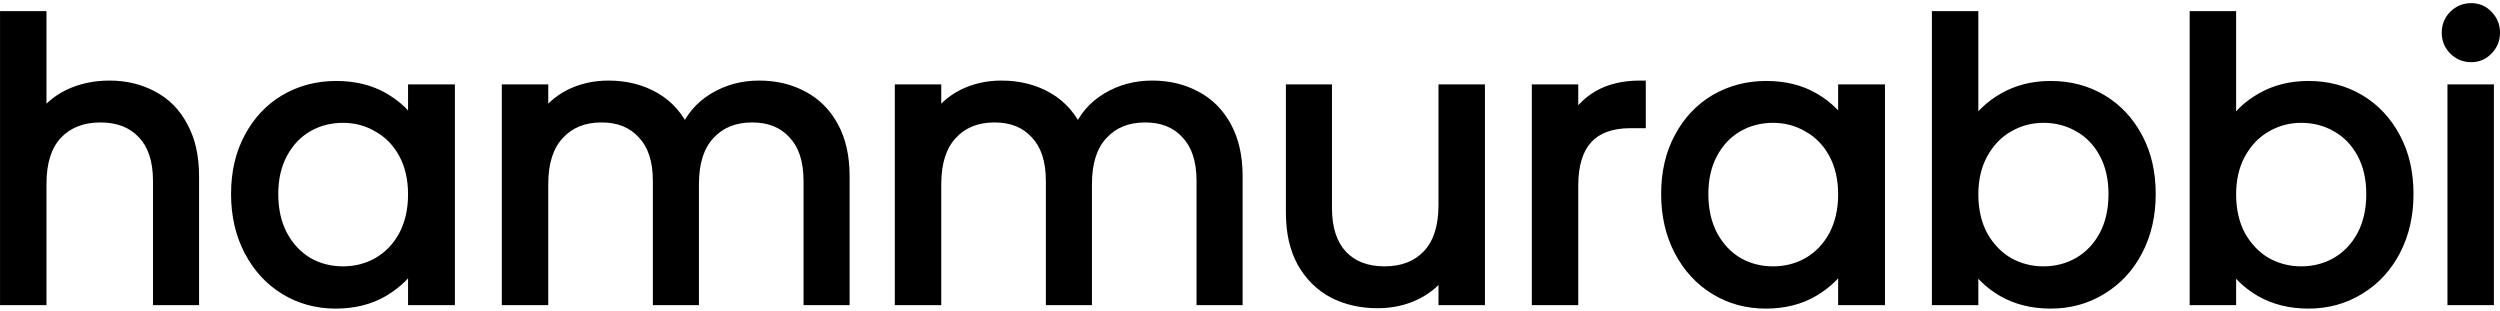 <svg width="426" height="53" viewBox="0 0 426 53" fill="none" xmlns="http://www.w3.org/2000/svg">
<path d="M18.685 14.73C21.372 14.73 23.798 15.315 25.965 16.485C28.132 17.612 29.822 19.323 31.035 21.62C32.292 23.917 32.92 26.712 32.92 30.005V51H27.07V30.85C27.07 27.297 26.182 24.588 24.405 22.725C22.628 20.818 20.202 19.865 17.125 19.865C14.005 19.865 11.513 20.84 9.65 22.79C7.83 24.74 6.92 27.578 6.92 31.305V51H1.005V2.9H6.92V20.45C8.09 18.63 9.693 17.222 11.73 16.225C13.81 15.228 16.128 14.73 18.685 14.73ZM40.372 33.06C40.372 29.42 41.109 26.235 42.582 23.505C44.056 20.732 46.071 18.587 48.627 17.07C51.227 15.553 54.109 14.795 57.272 14.795C60.392 14.795 63.1 15.467 65.397 16.81C67.694 18.153 69.406 19.843 70.532 21.88V15.38H76.512V51H70.532V44.37C69.362 46.45 67.607 48.183 65.267 49.57C62.971 50.913 60.284 51.585 57.207 51.585C54.044 51.585 51.184 50.805 48.627 49.245C46.071 47.685 44.056 45.497 42.582 42.68C41.109 39.863 40.372 36.657 40.372 33.06ZM70.532 33.125C70.532 30.438 69.99 28.098 68.907 26.105C67.824 24.112 66.35 22.595 64.487 21.555C62.667 20.472 60.652 19.93 58.442 19.93C56.232 19.93 54.217 20.45 52.397 21.49C50.577 22.53 49.126 24.047 48.042 26.04C46.959 28.033 46.417 30.373 46.417 33.06C46.417 35.79 46.959 38.173 48.042 40.21C49.126 42.203 50.577 43.742 52.397 44.825C54.217 45.865 56.232 46.385 58.442 46.385C60.652 46.385 62.667 45.865 64.487 44.825C66.35 43.742 67.824 42.203 68.907 40.21C69.99 38.173 70.532 35.812 70.532 33.125ZM129.343 14.73C132.116 14.73 134.586 15.315 136.753 16.485C138.92 17.612 140.631 19.323 141.888 21.62C143.145 23.917 143.773 26.712 143.773 30.005V51H137.923V30.85C137.923 27.297 137.035 24.588 135.258 22.725C133.525 20.818 131.163 19.865 128.173 19.865C125.096 19.865 122.648 20.862 120.828 22.855C119.008 24.805 118.098 27.643 118.098 31.37V51H112.248V30.85C112.248 27.297 111.36 24.588 109.583 22.725C107.85 20.818 105.488 19.865 102.498 19.865C99.421 19.865 96.973 20.862 95.153 22.855C93.333 24.805 92.423 27.643 92.423 31.37V51H86.508V15.38H92.423V20.515C93.593 18.652 95.153 17.222 97.103 16.225C99.096 15.228 101.285 14.73 103.668 14.73C106.658 14.73 109.301 15.402 111.598 16.745C113.895 18.088 115.606 20.06 116.733 22.66C117.73 20.147 119.376 18.197 121.673 16.81C123.97 15.423 126.526 14.73 129.343 14.73ZM196.311 14.73C199.084 14.73 201.554 15.315 203.721 16.485C205.887 17.612 207.599 19.323 208.856 21.62C210.112 23.917 210.741 26.712 210.741 30.005V51H204.891V30.85C204.891 27.297 204.002 24.588 202.226 22.725C200.492 20.818 198.131 19.865 195.141 19.865C192.064 19.865 189.616 20.862 187.796 22.855C185.976 24.805 185.066 27.643 185.066 31.37V51H179.216V30.85C179.216 27.297 178.327 24.588 176.551 22.725C174.817 20.818 172.456 19.865 169.466 19.865C166.389 19.865 163.941 20.862 162.121 22.855C160.301 24.805 159.391 27.643 159.391 31.37V51H153.476V15.38H159.391V20.515C160.561 18.652 162.121 17.222 164.071 16.225C166.064 15.228 168.252 14.73 170.636 14.73C173.626 14.73 176.269 15.402 178.566 16.745C180.862 18.088 182.574 20.06 183.701 22.66C184.697 20.147 186.344 18.197 188.641 16.81C190.937 15.423 193.494 14.73 196.311 14.73ZM252.033 15.38V51H246.118V45.735C244.992 47.555 243.41 48.985 241.373 50.025C239.38 51.022 237.17 51.52 234.743 51.52C231.97 51.52 229.478 50.957 227.268 49.83C225.058 48.66 223.303 46.927 222.003 44.63C220.747 42.333 220.118 39.538 220.118 36.245V15.38H225.968V35.465C225.968 38.975 226.857 41.683 228.633 43.59C230.41 45.453 232.837 46.385 235.913 46.385C239.077 46.385 241.568 45.41 243.388 43.46C245.208 41.51 246.118 38.672 246.118 34.945V15.38H252.033ZM267.936 21.165C268.976 19.128 270.449 17.547 272.356 16.42C274.306 15.293 276.667 14.73 279.441 14.73V20.84H277.881C271.251 20.84 267.936 24.437 267.936 31.63V51H262.021V15.38H267.936V21.165ZM284.059 33.06C284.059 29.42 284.795 26.235 286.269 23.505C287.742 20.732 289.757 18.587 292.314 17.07C294.914 15.553 297.795 14.795 300.959 14.795C304.079 14.795 306.787 15.467 309.084 16.81C311.38 18.153 313.092 19.843 314.219 21.88V15.38H320.199V51H314.219V44.37C313.049 46.45 311.294 48.183 308.954 49.57C306.657 50.913 303.97 51.585 300.894 51.585C297.73 51.585 294.87 50.805 292.314 49.245C289.757 47.685 287.742 45.497 286.269 42.68C284.795 39.863 284.059 36.657 284.059 33.06ZM314.219 33.125C314.219 30.438 313.677 28.098 312.594 26.105C311.51 24.112 310.037 22.595 308.174 21.555C306.354 20.472 304.339 19.93 302.129 19.93C299.919 19.93 297.904 20.45 296.084 21.49C294.264 22.53 292.812 24.047 291.729 26.04C290.645 28.033 290.104 30.373 290.104 33.06C290.104 35.79 290.645 38.173 291.729 40.21C292.812 42.203 294.264 43.742 296.084 44.825C297.904 45.865 299.919 46.385 302.129 46.385C304.339 46.385 306.354 45.865 308.174 44.825C310.037 43.742 311.51 42.203 312.594 40.21C313.677 38.173 314.219 35.812 314.219 33.125ZM336.109 22.01C337.323 19.887 339.099 18.153 341.439 16.81C343.779 15.467 346.444 14.795 349.434 14.795C352.641 14.795 355.523 15.553 358.079 17.07C360.636 18.587 362.651 20.732 364.124 23.505C365.598 26.235 366.334 29.42 366.334 33.06C366.334 36.657 365.598 39.863 364.124 42.68C362.651 45.497 360.614 47.685 358.014 49.245C355.458 50.805 352.598 51.585 349.434 51.585C346.358 51.585 343.649 50.913 341.309 49.57C339.013 48.227 337.279 46.515 336.109 44.435V51H330.194V2.9H336.109V22.01ZM360.289 33.06C360.289 30.373 359.748 28.033 358.664 26.04C357.581 24.047 356.108 22.53 354.244 21.49C352.424 20.45 350.409 19.93 348.199 19.93C346.033 19.93 344.018 20.472 342.154 21.555C340.334 22.595 338.861 24.133 337.734 26.17C336.651 28.163 336.109 30.482 336.109 33.125C336.109 35.812 336.651 38.173 337.734 40.21C338.861 42.203 340.334 43.742 342.154 44.825C344.018 45.865 346.033 46.385 348.199 46.385C350.409 46.385 352.424 45.865 354.244 44.825C356.108 43.742 357.581 42.203 358.664 40.21C359.748 38.173 360.289 35.79 360.289 33.06ZM380.035 22.01C381.249 19.887 383.025 18.153 385.365 16.81C387.705 15.467 390.37 14.795 393.36 14.795C396.567 14.795 399.449 15.553 402.005 17.07C404.562 18.587 406.577 20.732 408.05 23.505C409.524 26.235 410.26 29.42 410.26 33.06C410.26 36.657 409.524 39.863 408.05 42.68C406.577 45.497 404.54 47.685 401.94 49.245C399.384 50.805 396.524 51.585 393.36 51.585C390.284 51.585 387.575 50.913 385.235 49.57C382.939 48.227 381.205 46.515 380.035 44.435V51H374.12V2.9H380.035V22.01ZM404.215 33.06C404.215 30.373 403.674 28.033 402.59 26.04C401.507 24.047 400.034 22.53 398.17 21.49C396.35 20.45 394.335 19.93 392.125 19.93C389.959 19.93 387.944 20.472 386.08 21.555C384.26 22.595 382.787 24.133 381.66 26.17C380.577 28.163 380.035 30.482 380.035 33.125C380.035 35.812 380.577 38.173 381.66 40.21C382.787 42.203 384.26 43.742 386.08 44.825C387.944 45.865 389.959 46.385 392.125 46.385C394.335 46.385 396.35 45.865 398.17 44.825C400.034 43.742 401.507 42.203 402.59 40.21C403.674 38.173 404.215 35.79 404.215 33.06ZM421.101 9.595C419.974 9.595 419.021 9.205 418.241 8.425C417.461 7.645 417.071 6.692 417.071 5.565C417.071 4.438 417.461 3.485 418.241 2.705C419.021 1.925 419.974 1.535 421.101 1.535C422.184 1.535 423.094 1.925 423.831 2.705C424.611 3.485 425.001 4.438 425.001 5.565C425.001 6.692 424.611 7.645 423.831 8.425C423.094 9.205 422.184 9.595 421.101 9.595ZM423.961 15.38V51H418.046V15.38H423.961Z" fill="black"/>
<path d="M25.965 16.485L25.49 17.365L25.497 17.369L25.504 17.372L25.965 16.485ZM31.035 21.62L30.151 22.087L30.154 22.094L30.158 22.1L31.035 21.62ZM32.92 51V52H33.92V51H32.92ZM27.07 51H26.07V52H27.07V51ZM24.405 22.725L23.673 23.407L23.681 23.415L24.405 22.725ZM9.65 22.79L8.927 22.099L8.919 22.108L9.65 22.79ZM6.92 51V52H7.92V51H6.92ZM1.005 51H0.005V52H1.005V51ZM1.005 2.9V1.9H0.005V2.9H1.005ZM6.92 2.9H7.92V1.9H6.92V2.9ZM6.92 20.45H5.92V23.855L7.761 20.991L6.92 20.45ZM11.73 16.225L11.298 15.323L11.29 15.327L11.73 16.225ZM18.685 15.73C21.221 15.73 23.482 16.281 25.49 17.365L26.44 15.605C24.114 14.349 21.522 13.73 18.685 13.73V15.73ZM25.504 17.372C27.478 18.399 29.026 19.958 30.151 22.087L31.919 21.153C30.617 18.689 28.785 16.824 26.426 15.598L25.504 17.372ZM30.158 22.1C31.316 24.216 31.92 26.837 31.92 30.005H33.92C33.92 26.586 33.268 23.617 31.912 21.14L30.158 22.1ZM31.92 30.005V51H33.92V30.005H31.92ZM32.92 50H27.07V52H32.92V50ZM28.07 51V30.85H26.07V51H28.07ZM28.07 30.85C28.07 27.139 27.141 24.145 25.129 22.035L23.681 23.415C25.222 25.031 26.07 27.455 26.07 30.85H28.07ZM25.137 22.043C23.137 19.897 20.425 18.865 17.125 18.865V20.865C19.979 20.865 22.12 21.74 23.673 23.407L25.137 22.043ZM17.125 18.865C13.779 18.865 11.009 19.92 8.927 22.099L10.373 23.481C12.018 21.76 14.231 20.865 17.125 20.865V18.865ZM8.919 22.108C6.868 24.305 5.92 27.426 5.92 31.305H7.92C7.92 27.73 8.792 25.174 10.381 23.472L8.919 22.108ZM5.92 31.305V51H7.92V31.305H5.92ZM6.92 50H1.005V52H6.92V50ZM2.005 51V2.9H0.005V51H2.005ZM1.005 3.9H6.92V1.9H1.005V3.9ZM5.92 2.9V20.45H7.92V2.9H5.92ZM7.761 20.991C8.828 19.332 10.289 18.044 12.17 17.123L11.29 15.327C9.098 16.4 7.352 17.928 6.079 19.909L7.761 20.991ZM12.162 17.127C14.093 16.201 16.262 15.73 18.685 15.73V13.73C15.995 13.73 13.527 14.255 11.298 15.323L12.162 17.127ZM42.582 23.505L43.462 23.98L43.465 23.974L42.582 23.505ZM48.627 17.07L48.123 16.206L48.117 16.21L48.627 17.07ZM65.397 16.81L64.892 17.673L64.892 17.673L65.397 16.81ZM70.532 21.88L69.657 22.364L71.532 21.88H70.532ZM70.532 15.38V14.38H69.532V15.38H70.532ZM76.512 15.38H77.512V14.38H76.512V15.38ZM76.512 51V52H77.512V51H76.512ZM70.532 51H69.532V52H70.532V51ZM70.532 44.37H71.532V40.553L69.661 43.88L70.532 44.37ZM65.267 49.57L65.772 50.433L65.777 50.43L65.267 49.57ZM48.627 49.245L48.106 50.099L48.106 50.099L48.627 49.245ZM42.582 42.68L43.468 42.217L43.468 42.217L42.582 42.68ZM64.487 21.555L63.976 22.414L63.988 22.421L64 22.428L64.487 21.555ZM52.397 21.49L51.901 20.622L51.901 20.622L52.397 21.49ZM48.042 26.04L48.921 26.517L48.921 26.517L48.042 26.04ZM48.042 40.21L47.159 40.68L47.163 40.688L48.042 40.21ZM52.397 44.825L51.886 45.684L51.893 45.689L51.901 45.693L52.397 44.825ZM64.487 44.825L64.983 45.693L64.99 45.69L64.487 44.825ZM68.907 40.21L69.786 40.688L69.79 40.68L68.907 40.21ZM41.372 33.06C41.372 29.557 42.08 26.541 43.462 23.98L41.702 23.03C40.137 25.929 39.372 29.283 39.372 33.06H41.372ZM43.465 23.974C44.858 21.353 46.748 19.348 49.137 17.93L48.117 16.21C45.393 17.826 43.253 20.11 41.699 23.036L43.465 23.974ZM49.131 17.934C51.57 16.511 54.276 15.795 57.272 15.795V13.795C53.941 13.795 50.884 14.596 48.123 16.206L49.131 17.934ZM57.272 15.795C60.246 15.795 62.773 16.434 64.892 17.673L65.902 15.947C63.428 14.499 60.539 13.795 57.272 13.795V15.795ZM64.892 17.673C67.056 18.939 68.629 20.506 69.657 22.364L71.407 21.396C70.182 19.18 68.331 17.368 65.902 15.947L64.892 17.673ZM71.532 21.88V15.38H69.532V21.88H71.532ZM70.532 16.38H76.512V14.38H70.532V16.38ZM75.512 15.38V51H77.512V15.38H75.512ZM76.512 50H70.532V52H76.512V50ZM71.532 51V44.37H69.532V51H71.532ZM69.661 43.88C68.588 45.786 66.968 47.4 64.757 48.71L65.777 50.43C68.246 48.967 70.136 47.114 71.404 44.86L69.661 43.88ZM64.762 48.707C62.641 49.947 60.135 50.585 57.207 50.585V52.585C60.433 52.585 63.3 51.879 65.772 50.433L64.762 48.707ZM57.207 50.585C54.217 50.585 51.539 49.85 49.148 48.391L48.106 50.099C50.829 51.76 53.871 52.585 57.207 52.585V50.585ZM49.148 48.391C46.756 46.932 44.863 44.883 43.468 42.217L41.696 43.144C43.248 46.111 45.385 48.438 48.106 50.099L49.148 48.391ZM43.468 42.217C42.079 39.561 41.372 36.517 41.372 33.06H39.372C39.372 36.797 40.139 40.166 41.696 43.144L43.468 42.217ZM71.532 33.125C71.532 30.302 70.962 27.792 69.786 25.628L68.028 26.582C69.019 28.404 69.532 30.574 69.532 33.125H71.532ZM69.786 25.628C68.618 23.479 67.014 21.82 64.975 20.682L64 22.428C65.687 23.37 67.03 24.744 68.028 26.582L69.786 25.628ZM64.999 20.696C63.017 19.516 60.824 18.93 58.442 18.93V20.93C60.48 20.93 62.317 21.427 63.976 22.414L64.999 20.696ZM58.442 18.93C56.068 18.93 53.88 19.491 51.901 20.622L52.893 22.358C54.554 21.409 56.396 20.93 58.442 20.93V18.93ZM51.901 20.622C49.906 21.762 48.328 23.42 47.163 25.562L48.921 26.517C49.923 24.674 51.248 23.299 52.893 22.358L51.901 20.622ZM47.163 25.562C45.987 27.727 45.417 30.237 45.417 33.06H47.417C47.417 30.509 47.931 28.34 48.921 26.517L47.163 25.562ZM45.417 33.06C45.417 35.924 45.986 38.474 47.159 40.68L48.925 39.74C47.931 37.873 47.417 35.656 47.417 33.06H45.417ZM47.163 40.688C48.326 42.827 49.9 44.502 51.886 45.684L52.909 43.966C51.254 42.981 49.925 41.58 48.921 39.733L47.163 40.688ZM51.901 45.693C53.88 46.824 56.068 47.385 58.442 47.385V45.385C56.396 45.385 54.554 44.906 52.893 43.957L51.901 45.693ZM58.442 47.385C60.816 47.385 63.004 46.824 64.983 45.693L63.991 43.957C62.33 44.906 60.488 45.385 58.442 45.385V47.385ZM64.99 45.69C67.02 44.509 68.62 42.833 69.786 40.688L68.028 39.733C67.028 41.574 65.681 42.974 63.984 43.961L64.99 45.69ZM69.79 40.68C70.962 38.476 71.532 35.948 71.532 33.125H69.532C69.532 35.675 69.019 37.87 68.024 39.74L69.79 40.68ZM136.753 16.485L136.278 17.365L136.285 17.369L136.292 17.372L136.753 16.485ZM141.888 21.62L141.011 22.1L141.011 22.1L141.888 21.62ZM143.773 51V52H144.773V51H143.773ZM137.923 51H136.923V52H137.923V51ZM135.258 22.725L134.518 23.398L134.526 23.407L134.534 23.415L135.258 22.725ZM120.828 22.855L121.559 23.537L121.566 23.529L120.828 22.855ZM118.098 51V52H119.098V51H118.098ZM112.248 51H111.248V52H112.248V51ZM109.583 22.725L108.843 23.398L108.851 23.407L108.859 23.415L109.583 22.725ZM95.153 22.855L95.884 23.537L95.891 23.529L95.153 22.855ZM92.423 51V52H93.423V51H92.423ZM86.508 51H85.508V52H86.508V51ZM86.508 15.38V14.38H85.508V15.38H86.508ZM92.423 15.38H93.423V14.38H92.423V15.38ZM92.423 20.515H91.423V23.988L93.27 21.047L92.423 20.515ZM97.103 16.225L96.656 15.331L96.648 15.335L97.103 16.225ZM111.598 16.745L111.093 17.608L111.093 17.608L111.598 16.745ZM116.733 22.66L115.815 23.058L116.774 25.27L117.663 23.029L116.733 22.66ZM121.673 16.81L122.19 17.666L122.19 17.666L121.673 16.81ZM129.343 15.73C131.972 15.73 134.275 16.283 136.278 17.365L137.228 15.605C134.898 14.347 132.261 13.73 129.343 13.73V15.73ZM136.292 17.372C138.269 18.401 139.842 19.964 141.011 22.1L142.765 21.14C141.421 18.683 139.57 16.823 137.214 15.598L136.292 17.372ZM141.011 22.1C142.169 24.216 142.773 26.837 142.773 30.005H144.773C144.773 26.586 144.121 23.617 142.765 21.14L141.011 22.1ZM142.773 30.005V51H144.773V30.005H142.773ZM143.773 50H137.923V52H143.773V50ZM138.923 51V30.85H136.923V51H138.923ZM138.923 30.85C138.923 27.139 137.994 24.145 135.982 22.035L134.534 23.415C136.075 25.031 136.923 27.455 136.923 30.85H138.923ZM135.998 22.052C134.044 19.903 131.395 18.865 128.173 18.865V20.865C130.931 20.865 133.005 21.734 134.518 23.398L135.998 22.052ZM128.173 18.865C124.859 18.865 122.126 19.95 120.089 22.181L121.566 23.529C123.17 21.773 125.334 20.865 128.173 20.865V18.865ZM120.097 22.173C118.046 24.37 117.098 27.491 117.098 31.37H119.098C119.098 27.796 119.97 25.239 121.559 23.537L120.097 22.173ZM117.098 31.37V51H119.098V31.37H117.098ZM118.098 50H112.248V52H118.098V50ZM113.248 51V30.85H111.248V51H113.248ZM113.248 30.85C113.248 27.139 112.319 24.145 110.307 22.035L108.859 23.415C110.4 25.031 111.248 27.455 111.248 30.85H113.248ZM110.323 22.052C108.369 19.903 105.72 18.865 102.498 18.865V20.865C105.256 20.865 107.33 21.734 108.843 23.398L110.323 22.052ZM102.498 18.865C99.184 18.865 96.451 19.95 94.414 22.181L95.891 23.529C97.495 21.773 99.659 20.865 102.498 20.865V18.865ZM94.422 22.173C92.371 24.37 91.423 27.491 91.423 31.37H93.423C93.423 27.796 94.295 25.239 95.884 23.537L94.422 22.173ZM91.423 31.37V51H93.423V31.37H91.423ZM92.423 50H86.508V52H92.423V50ZM87.508 51V15.38H85.508V51H87.508ZM86.508 16.38H92.423V14.38H86.508V16.38ZM91.423 15.38V20.515H93.423V15.38H91.423ZM93.27 21.047C94.344 19.335 95.769 18.03 97.558 17.115L96.648 15.335C94.537 16.414 92.841 17.968 91.576 19.983L93.27 21.047ZM97.55 17.119C99.395 16.197 101.429 15.73 103.668 15.73V13.73C101.14 13.73 98.797 14.26 96.656 15.331L97.55 17.119ZM103.668 15.73C106.503 15.73 108.968 16.365 111.093 17.608L112.103 15.882C109.635 14.438 106.813 13.73 103.668 13.73V15.73ZM111.093 17.608C113.194 18.837 114.767 20.639 115.815 23.058L117.65 22.262C116.445 19.481 114.595 17.34 112.103 15.882L111.093 17.608ZM117.663 23.029C118.579 20.717 120.082 18.939 122.19 17.666L121.156 15.954C118.671 17.454 116.88 19.576 115.803 22.291L117.663 23.029ZM122.19 17.666C124.323 16.378 126.699 15.73 129.343 15.73V13.73C126.354 13.73 123.617 14.468 121.156 15.954L122.19 17.666ZM203.721 16.485L203.246 17.365L203.252 17.369L203.259 17.372L203.721 16.485ZM208.856 21.62L207.978 22.1L207.978 22.1L208.856 21.62ZM210.741 51V52H211.741V51H210.741ZM204.891 51H203.891V52H204.891V51ZM202.226 22.725L201.486 23.398L201.494 23.407L201.502 23.415L202.226 22.725ZM187.796 22.855L188.527 23.537L188.534 23.529L187.796 22.855ZM185.066 51V52H186.066V51H185.066ZM179.216 51H178.216V52H179.216V51ZM176.551 22.725L175.811 23.398L175.819 23.407L175.827 23.415L176.551 22.725ZM162.121 22.855L162.852 23.537L162.859 23.529L162.121 22.855ZM159.391 51V52H160.391V51H159.391ZM153.476 51H152.476V52H153.476V51ZM153.476 15.38V14.38H152.476V15.38H153.476ZM159.391 15.38H160.391V14.38H159.391V15.38ZM159.391 20.515H158.391V23.988L160.238 21.047L159.391 20.515ZM164.071 16.225L163.623 15.331L163.616 15.335L164.071 16.225ZM178.566 16.745L178.061 17.608L178.061 17.608L178.566 16.745ZM183.701 22.66L182.783 23.058L183.742 25.27L184.63 23.029L183.701 22.66ZM188.641 16.81L189.158 17.666L189.158 17.666L188.641 16.81ZM196.311 15.73C198.939 15.73 201.242 16.283 203.246 17.365L204.196 15.605C201.866 14.347 199.229 13.73 196.311 13.73V15.73ZM203.259 17.372C205.237 18.401 206.81 19.964 207.978 22.1L209.733 21.14C208.388 18.683 206.538 16.823 204.182 15.598L203.259 17.372ZM207.978 22.1C209.136 24.216 209.741 26.837 209.741 30.005H211.741C211.741 26.586 211.088 23.617 209.733 21.14L207.978 22.1ZM209.741 30.005V51H211.741V30.005H209.741ZM210.741 50H204.891V52H210.741V50ZM205.891 51V30.85H203.891V51H205.891ZM205.891 30.85C205.891 27.139 204.962 24.145 202.949 22.035L201.502 23.415C203.043 25.031 203.891 27.455 203.891 30.85H205.891ZM202.966 22.052C201.012 19.903 198.363 18.865 195.141 18.865V20.865C197.899 20.865 199.973 21.734 201.486 23.398L202.966 22.052ZM195.141 18.865C191.826 18.865 189.094 19.95 187.057 22.181L188.534 23.529C190.137 21.773 192.302 20.865 195.141 20.865V18.865ZM187.065 22.173C185.013 24.37 184.066 27.491 184.066 31.37H186.066C186.066 27.796 186.938 25.239 188.527 23.537L187.065 22.173ZM184.066 31.37V51H186.066V31.37H184.066ZM185.066 50H179.216V52H185.066V50ZM180.216 51V30.85H178.216V51H180.216ZM180.216 30.85C180.216 27.139 179.287 24.145 177.274 22.035L175.827 23.415C177.368 25.031 178.216 27.455 178.216 30.85H180.216ZM177.291 22.052C175.337 19.903 172.688 18.865 169.466 18.865V20.865C172.224 20.865 174.298 21.734 175.811 23.398L177.291 22.052ZM169.466 18.865C166.151 18.865 163.419 19.95 161.382 22.181L162.859 23.529C164.462 21.773 166.627 20.865 169.466 20.865V18.865ZM161.39 22.173C159.338 24.37 158.391 27.491 158.391 31.37H160.391C160.391 27.796 161.263 25.239 162.852 23.537L161.39 22.173ZM158.391 31.37V51H160.391V31.37H158.391ZM159.391 50H153.476V52H159.391V50ZM154.476 51V15.38H152.476V51H154.476ZM153.476 16.38H159.391V14.38H153.476V16.38ZM158.391 15.38V20.515H160.391V15.38H158.391ZM160.238 21.047C161.312 19.335 162.737 18.03 164.526 17.115L163.616 15.335C161.504 16.414 159.809 17.968 158.544 19.983L160.238 21.047ZM164.518 17.119C166.363 16.197 168.397 15.73 170.636 15.73V13.73C168.108 13.73 165.765 14.26 163.623 15.331L164.518 17.119ZM170.636 15.73C173.471 15.73 175.936 16.365 178.061 17.608L179.071 15.882C176.602 14.438 173.781 13.73 170.636 13.73V15.73ZM178.061 17.608C180.162 18.837 181.735 20.639 182.783 23.058L184.618 22.262C183.413 19.481 181.563 17.34 179.071 15.882L178.061 17.608ZM184.63 23.029C185.547 20.717 187.05 18.939 189.158 17.666L188.124 15.954C185.638 17.454 183.848 19.576 182.771 22.291L184.63 23.029ZM189.158 17.666C191.29 16.378 193.667 15.73 196.311 15.73V13.73C193.321 13.73 190.584 14.468 188.124 15.954L189.158 17.666ZM252.033 15.38H253.033V14.38H252.033V15.38ZM252.033 51V52H253.033V51H252.033ZM246.118 51H245.118V52H246.118V51ZM246.118 45.735H247.118V42.22L245.268 45.209L246.118 45.735ZM241.373 50.025L241.821 50.919L241.828 50.916L241.373 50.025ZM227.268 49.83L226.801 50.714L226.807 50.717L226.814 50.721L227.268 49.83ZM222.003 44.63L221.126 45.11L221.13 45.116L221.133 45.123L222.003 44.63ZM220.118 15.38V14.38H219.118V15.38H220.118ZM225.968 15.38H226.968V14.38H225.968V15.38ZM228.633 43.59L227.902 44.272L227.91 44.28L228.633 43.59ZM243.388 43.46L242.657 42.778L242.657 42.778L243.388 43.46ZM246.118 15.38V14.38H245.118V15.38H246.118ZM251.033 15.38V51H253.033V15.38H251.033ZM252.033 50H246.118V52H252.033V50ZM247.118 51V45.735H245.118V51H247.118ZM245.268 45.209C244.244 46.863 242.804 48.172 240.919 49.134L241.828 50.916C244.016 49.798 245.739 48.247 246.969 46.261L245.268 45.209ZM240.926 49.131C239.084 50.052 237.029 50.52 234.743 50.52V52.52C237.311 52.52 239.676 51.992 241.821 50.919L240.926 49.131ZM234.743 50.52C232.109 50.52 229.776 49.986 227.723 48.939L226.814 50.721C229.181 51.927 231.831 52.52 234.743 52.52V50.52ZM227.736 48.946C225.705 47.871 224.085 46.278 222.874 44.137L221.133 45.123C222.522 47.576 224.412 49.449 226.801 50.714L227.736 48.946ZM222.881 44.15C221.723 42.034 221.118 39.413 221.118 36.245H219.118C219.118 39.664 219.771 42.633 221.126 45.11L222.881 44.15ZM221.118 36.245V15.38H219.118V36.245H221.118ZM220.118 16.38H225.968V14.38H220.118V16.38ZM224.968 15.38V35.465H226.968V15.38H224.968ZM224.968 35.465C224.968 39.139 225.9 42.124 227.902 44.272L229.365 42.908C227.813 41.243 226.968 38.811 226.968 35.465H224.968ZM227.91 44.28C229.911 46.38 232.621 47.385 235.913 47.385V45.385C233.053 45.385 230.909 44.527 229.357 42.9L227.91 44.28ZM235.913 47.385C239.298 47.385 242.075 46.333 244.12 44.142L242.657 42.778C241.062 44.487 238.856 45.385 235.913 45.385V47.385ZM244.12 44.142C246.171 41.944 247.118 38.824 247.118 34.945H245.118C245.118 38.52 244.246 41.075 242.657 42.778L244.12 44.142ZM247.118 34.945V15.38H245.118V34.945H247.118ZM246.118 16.38H252.033V14.38H246.118V16.38ZM267.936 21.165H266.936L268.826 21.62L267.936 21.165ZM272.356 16.42L271.855 15.554L271.847 15.559L272.356 16.42ZM279.441 14.73H280.441V13.73H279.441V14.73ZM279.441 20.84V21.84H280.441V20.84H279.441ZM267.936 51V52H268.936V51H267.936ZM262.021 51H261.021V52H262.021V51ZM262.021 15.38V14.38H261.021V15.38H262.021ZM267.936 15.38H268.936V14.38H267.936V15.38ZM268.826 21.62C269.783 19.746 271.126 18.308 272.864 17.281L271.847 15.559C269.771 16.785 268.168 18.511 267.045 20.71L268.826 21.62ZM272.856 17.286C274.622 16.265 276.803 15.73 279.441 15.73V13.73C276.532 13.73 273.989 14.321 271.855 15.554L272.856 17.286ZM278.441 14.73V20.84H280.441V14.73H278.441ZM279.441 19.84H277.881V21.84H279.441V19.84ZM277.881 19.84C274.39 19.84 271.594 20.791 269.687 22.86C267.794 24.913 266.936 27.898 266.936 31.63H268.936C268.936 28.168 269.735 25.758 271.157 24.215C272.565 22.688 274.742 21.84 277.881 21.84V19.84ZM266.936 31.63V51H268.936V31.63H266.936ZM267.936 50H262.021V52H267.936V50ZM263.021 51V15.38H261.021V51H263.021ZM262.021 16.38H267.936V14.38H262.021V16.38ZM266.936 15.38V21.165H268.936V15.38H266.936ZM286.269 23.505L287.149 23.98L287.152 23.974L286.269 23.505ZM292.314 17.07L291.81 16.206L291.803 16.21L292.314 17.07ZM309.084 16.81L308.579 17.673L308.579 17.673L309.084 16.81ZM314.219 21.88L313.344 22.364L315.219 21.88H314.219ZM314.219 15.38V14.38H313.219V15.38H314.219ZM320.199 15.38H321.199V14.38H320.199V15.38ZM320.199 51V52H321.199V51H320.199ZM314.219 51H313.219V52H314.219V51ZM314.219 44.37H315.219V40.553L313.347 43.88L314.219 44.37ZM308.954 49.57L309.459 50.433L309.463 50.43L308.954 49.57ZM292.314 49.245L291.793 50.099L291.793 50.099L292.314 49.245ZM286.269 42.68L287.155 42.217L287.155 42.217L286.269 42.68ZM308.174 21.555L307.662 22.414L307.674 22.421L307.686 22.428L308.174 21.555ZM296.084 21.49L295.588 20.622L295.588 20.622L296.084 21.49ZM291.729 26.04L292.607 26.517L292.607 26.517L291.729 26.04ZM291.729 40.21L290.846 40.68L290.85 40.688L291.729 40.21ZM296.084 44.825L295.572 45.684L295.58 45.689L295.588 45.693L296.084 44.825ZM308.174 44.825L308.67 45.693L308.676 45.69L308.174 44.825ZM312.594 40.21L313.472 40.688L313.477 40.68L312.594 40.21ZM285.059 33.06C285.059 29.557 285.767 26.541 287.149 23.98L285.389 23.03C283.824 25.929 283.059 29.283 283.059 33.06H285.059ZM287.152 23.974C288.544 21.353 290.434 19.348 292.824 17.93L291.803 16.21C289.08 17.826 286.94 20.11 285.386 23.036L287.152 23.974ZM292.818 17.934C295.257 16.511 297.963 15.795 300.959 15.795V13.795C297.628 13.795 294.571 14.596 291.81 16.206L292.818 17.934ZM300.959 15.795C303.932 15.795 306.46 16.434 308.579 17.673L309.589 15.947C307.114 14.499 304.225 13.795 300.959 13.795V15.795ZM308.579 17.673C310.743 18.939 312.316 20.506 313.344 22.364L315.094 21.396C313.868 19.18 312.018 17.368 309.589 15.947L308.579 17.673ZM315.219 21.88V15.38H313.219V21.88H315.219ZM314.219 16.38H320.199V14.38H314.219V16.38ZM319.199 15.38V51H321.199V15.38H319.199ZM320.199 50H314.219V52H320.199V50ZM315.219 51V44.37H313.219V51H315.219ZM313.347 43.88C312.275 45.786 310.654 47.4 308.444 48.71L309.463 50.43C311.933 48.967 313.823 47.114 315.09 44.86L313.347 43.88ZM308.449 48.707C306.328 49.947 303.821 50.585 300.894 50.585V52.585C304.12 52.585 306.986 51.879 309.459 50.433L308.449 48.707ZM300.894 50.585C297.903 50.585 295.225 49.85 292.835 48.391L291.793 50.099C294.515 51.76 297.557 52.585 300.894 52.585V50.585ZM292.835 48.391C290.442 46.932 288.549 44.883 287.155 42.217L285.383 43.144C286.935 46.111 289.072 48.438 291.793 50.099L292.835 48.391ZM287.155 42.217C285.766 39.561 285.059 36.517 285.059 33.06H283.059C283.059 36.797 283.825 40.166 285.383 43.144L287.155 42.217ZM315.219 33.125C315.219 30.302 314.649 27.792 313.472 25.628L311.715 26.582C312.705 28.404 313.219 30.574 313.219 33.125H315.219ZM313.472 25.628C312.305 23.479 310.7 21.82 308.661 20.682L307.686 22.428C309.374 23.37 310.716 24.744 311.715 26.582L313.472 25.628ZM308.685 20.696C306.704 19.516 304.511 18.93 302.129 18.93V20.93C304.167 20.93 306.004 21.427 307.662 22.414L308.685 20.696ZM302.129 18.93C299.754 18.93 297.567 19.491 295.588 20.622L296.58 22.358C298.24 21.409 300.083 20.93 302.129 20.93V18.93ZM295.588 20.622C293.593 21.762 292.015 23.42 290.85 25.562L292.607 26.517C293.609 24.674 294.934 23.299 296.58 22.358L295.588 20.622ZM290.85 25.562C289.674 27.727 289.104 30.237 289.104 33.06H291.104C291.104 30.509 291.617 28.34 292.607 26.517L290.85 25.562ZM289.104 33.06C289.104 35.924 289.673 38.474 290.846 40.68L292.612 39.74C291.618 37.873 291.104 35.656 291.104 33.06H289.104ZM290.85 40.688C292.013 42.827 293.587 44.502 295.572 45.684L296.595 43.966C294.941 42.981 293.611 41.58 292.607 39.733L290.85 40.688ZM295.588 45.693C297.567 46.824 299.754 47.385 302.129 47.385V45.385C300.083 45.385 298.24 44.906 296.58 43.957L295.588 45.693ZM302.129 47.385C304.503 47.385 306.69 46.824 308.67 45.693L307.678 43.957C306.017 44.906 304.174 45.385 302.129 45.385V47.385ZM308.676 45.69C310.707 44.509 312.306 42.833 313.472 40.688L311.715 39.733C310.714 41.574 309.367 42.974 307.671 43.961L308.676 45.69ZM313.477 40.68C314.649 38.476 315.219 35.948 315.219 33.125H313.219C313.219 35.675 312.705 37.87 311.711 39.74L313.477 40.68ZM336.109 22.01H335.109V25.776L336.978 22.506L336.109 22.01ZM341.439 16.81L341.937 17.677L341.937 17.677L341.439 16.81ZM358.079 17.07L358.59 16.21L358.59 16.21L358.079 17.07ZM364.124 23.505L363.241 23.974L363.244 23.98L364.124 23.505ZM364.124 42.68L365.011 43.144L365.011 43.144L364.124 42.68ZM358.014 49.245L357.5 48.388L357.494 48.391L358.014 49.245ZM341.309 49.57L340.805 50.433L340.812 50.437L341.309 49.57ZM336.109 44.435L336.981 43.945L335.109 40.617V44.435H336.109ZM336.109 51V52H337.109V51H336.109ZM330.194 51H329.194V52H330.194V51ZM330.194 2.9V1.9H329.194V2.9H330.194ZM336.109 2.9H337.109V1.9H336.109V2.9ZM358.664 26.04L359.543 25.562L359.543 25.562L358.664 26.04ZM354.244 21.49L353.748 22.358L353.757 22.363L354.244 21.49ZM342.154 21.555L342.651 22.423L342.657 22.419L342.154 21.555ZM337.734 26.17L336.859 25.686L336.856 25.692L337.734 26.17ZM337.734 40.21L336.852 40.68L336.858 40.691L336.864 40.702L337.734 40.21ZM342.154 44.825L341.643 45.684L341.655 45.691L341.667 45.698L342.154 44.825ZM354.244 44.825L354.741 45.693L354.747 45.69L354.244 44.825ZM358.664 40.21L359.543 40.688L359.547 40.68L358.664 40.21ZM336.978 22.506C338.094 20.553 339.735 18.941 341.937 17.677L340.942 15.943C338.464 17.365 336.552 19.221 335.241 21.514L336.978 22.506ZM341.937 17.677C344.11 16.43 346.6 15.795 349.434 15.795V13.795C346.289 13.795 343.449 14.503 340.942 15.943L341.937 17.677ZM349.434 15.795C352.476 15.795 355.179 16.512 357.569 17.93L358.59 16.21C355.866 14.595 352.806 13.795 349.434 13.795V15.795ZM357.569 17.93C359.959 19.348 361.849 21.353 363.241 23.974L365.008 23.036C363.453 20.11 361.313 17.826 358.59 16.21L357.569 17.93ZM363.244 23.98C364.626 26.541 365.334 29.557 365.334 33.06H367.334C367.334 29.283 366.569 25.929 365.004 23.03L363.244 23.98ZM365.334 33.06C365.334 36.517 364.628 39.561 363.238 42.217L365.011 43.144C366.568 40.166 367.334 36.797 367.334 33.06H365.334ZM363.238 42.217C361.846 44.878 359.934 46.927 357.5 48.388L358.529 50.102C361.294 48.443 363.456 46.115 365.011 43.144L363.238 42.217ZM357.494 48.391C355.103 49.85 352.425 50.585 349.434 50.585V52.585C352.771 52.585 355.813 51.76 358.535 50.099L357.494 48.391ZM349.434 50.585C346.508 50.585 343.976 49.947 341.807 48.703L340.812 50.437C343.323 51.879 346.208 52.585 349.434 52.585V50.585ZM341.814 48.707C339.653 47.443 338.054 45.853 336.981 43.945L335.238 44.925C336.505 47.177 338.373 49.011 340.805 50.433L341.814 48.707ZM335.109 44.435V51H337.109V44.435H335.109ZM336.109 50H330.194V52H336.109V50ZM331.194 51V2.9H329.194V51H331.194ZM330.194 3.9H336.109V1.9H330.194V3.9ZM335.109 2.9V22.01H337.109V2.9H335.109ZM361.289 33.06C361.289 30.237 360.72 27.727 359.543 25.562L357.786 26.517C358.776 28.34 359.289 30.509 359.289 33.06H361.289ZM359.543 25.562C358.375 23.414 356.771 21.755 354.732 20.617L353.757 22.363C355.445 23.305 356.787 24.68 357.786 26.517L359.543 25.562ZM354.741 20.622C352.761 19.491 350.574 18.93 348.199 18.93V20.93C350.245 20.93 352.088 21.409 353.748 22.358L354.741 20.622ZM348.199 18.93C345.857 18.93 343.669 19.518 341.652 20.691L342.657 22.419C344.367 21.425 346.208 20.93 348.199 20.93V18.93ZM341.658 20.687C339.662 21.828 338.065 23.507 336.859 25.686L338.609 26.654C339.658 24.759 341.007 23.363 342.651 22.423L341.658 20.687ZM336.856 25.692C335.681 27.855 335.109 30.343 335.109 33.125H337.109C337.109 30.621 337.622 28.472 338.613 26.648L336.856 25.692ZM335.109 33.125C335.109 35.948 335.68 38.476 336.852 40.68L338.617 39.74C337.623 37.87 337.109 35.675 337.109 33.125H335.109ZM336.864 40.702C338.069 42.834 339.661 44.505 341.643 45.684L342.666 43.966C341.008 42.979 339.653 41.572 338.605 39.718L336.864 40.702ZM341.667 45.698C343.682 46.823 345.865 47.385 348.199 47.385V45.385C346.201 45.385 344.354 44.907 342.642 43.952L341.667 45.698ZM348.199 47.385C350.574 47.385 352.761 46.824 354.741 45.693L353.748 43.957C352.088 44.906 350.245 45.385 348.199 45.385V47.385ZM354.747 45.69C356.777 44.509 358.377 42.833 359.543 40.688L357.786 39.733C356.785 41.574 355.438 42.974 353.742 43.961L354.747 45.69ZM359.547 40.68C360.721 38.474 361.289 35.924 361.289 33.06H359.289C359.289 35.656 358.775 37.873 357.782 39.74L359.547 40.68ZM380.035 22.01H379.035V25.776L380.903 22.506L380.035 22.01ZM385.365 16.81L385.863 17.677L385.863 17.677L385.365 16.81ZM402.005 17.07L402.515 16.21L402.515 16.21L402.005 17.07ZM408.05 23.505L407.167 23.974L407.17 23.98L408.05 23.505ZM408.05 42.68L408.936 43.144L408.936 43.144L408.05 42.68ZM401.94 49.245L401.426 48.388L401.419 48.391L401.94 49.245ZM385.235 49.57L384.73 50.433L384.737 50.437L385.235 49.57ZM380.035 44.435L380.907 43.945L379.035 40.617V44.435H380.035ZM380.035 51V52H381.035V51H380.035ZM374.12 51H373.12V52H374.12V51ZM374.12 2.9V1.9H373.12V2.9H374.12ZM380.035 2.9H381.035V1.9H380.035V2.9ZM402.59 26.04L403.469 25.562L403.469 25.562L402.59 26.04ZM398.17 21.49L397.674 22.358L397.683 22.363L398.17 21.49ZM386.08 21.555L386.576 22.423L386.583 22.419L386.08 21.555ZM381.66 26.17L380.785 25.686L380.782 25.692L381.66 26.17ZM381.66 40.21L380.777 40.68L380.783 40.691L380.79 40.702L381.66 40.21ZM386.08 44.825L385.569 45.684L385.581 45.691L385.593 45.698L386.08 44.825ZM398.17 44.825L398.666 45.693L398.673 45.69L398.17 44.825ZM402.59 40.21L403.469 40.688L403.473 40.68L402.59 40.21ZM380.903 22.506C382.02 20.553 383.661 18.941 385.863 17.677L384.867 15.943C382.389 17.365 380.477 19.221 379.167 21.514L380.903 22.506ZM385.863 17.677C388.036 16.43 390.526 15.795 393.36 15.795V13.795C390.215 13.795 387.375 14.503 384.867 15.943L385.863 17.677ZM393.36 15.795C396.402 15.795 399.105 16.512 401.495 17.93L402.515 16.21C399.792 14.595 396.732 13.795 393.36 13.795V15.795ZM401.495 17.93C403.885 19.348 405.775 21.353 407.167 23.974L408.933 23.036C407.379 20.11 405.239 17.826 402.515 16.21L401.495 17.93ZM407.17 23.98C408.552 26.541 409.26 29.557 409.26 33.06H411.26C411.26 29.283 410.495 25.929 408.93 23.03L407.17 23.98ZM409.26 33.06C409.26 36.517 408.553 39.561 407.164 42.217L408.936 43.144C410.494 40.166 411.26 36.797 411.26 33.06H409.26ZM407.164 42.217C405.772 44.878 403.86 46.927 401.426 48.388L402.455 50.102C405.22 48.443 407.382 46.115 408.936 43.144L407.164 42.217ZM401.419 48.391C399.029 49.85 396.351 50.585 393.36 50.585V52.585C396.697 52.585 399.739 51.76 402.461 50.099L401.419 48.391ZM393.36 50.585C390.433 50.585 387.901 49.947 385.733 48.703L384.737 50.437C387.249 51.879 390.134 52.585 393.36 52.585V50.585ZM385.74 48.707C383.579 47.443 381.98 45.853 380.907 43.945L379.164 44.925C380.43 47.177 382.299 49.011 384.73 50.433L385.74 48.707ZM379.035 44.435V51H381.035V44.435H379.035ZM380.035 50H374.12V52H380.035V50ZM375.12 51V2.9H373.12V51H375.12ZM374.12 3.9H380.035V1.9H374.12V3.9ZM379.035 2.9V22.01H381.035V2.9H379.035ZM405.215 33.06C405.215 30.237 404.645 27.727 403.469 25.562L401.712 26.517C402.702 28.34 403.215 30.509 403.215 33.06H405.215ZM403.469 25.562C402.301 23.414 400.697 21.755 398.658 20.617L397.683 22.363C399.37 23.305 400.713 24.68 401.712 26.517L403.469 25.562ZM398.666 20.622C396.687 19.491 394.499 18.93 392.125 18.93V20.93C394.171 20.93 396.013 21.409 397.674 22.358L398.666 20.622ZM392.125 18.93C389.783 18.93 387.594 19.518 385.578 20.691L386.583 22.419C388.293 21.425 390.134 20.93 392.125 20.93V18.93ZM385.584 20.687C383.588 21.828 381.991 23.507 380.785 25.686L382.535 26.654C383.583 24.759 384.933 23.363 386.576 22.423L385.584 20.687ZM380.782 25.692C379.606 27.855 379.035 30.343 379.035 33.125H381.035C381.035 30.621 381.547 28.472 382.539 26.648L380.782 25.692ZM379.035 33.125C379.035 35.948 379.605 38.476 380.777 40.68L382.543 39.74C381.548 37.87 381.035 35.675 381.035 33.125H379.035ZM380.79 40.702C381.995 42.834 383.587 44.505 385.569 45.684L386.592 43.966C384.933 42.979 383.579 41.572 382.531 39.718L380.79 40.702ZM385.593 45.698C387.608 46.823 389.791 47.385 392.125 47.385V45.385C390.126 45.385 388.28 44.907 386.568 43.952L385.593 45.698ZM392.125 47.385C394.499 47.385 396.687 46.824 398.666 45.693L397.674 43.957C396.013 44.906 394.171 45.385 392.125 45.385V47.385ZM398.673 45.69C400.703 44.509 402.303 42.833 403.469 40.688L401.712 39.733C400.711 41.574 399.364 42.974 397.668 43.961L398.673 45.69ZM403.473 40.68C404.646 38.474 405.215 35.924 405.215 33.06H403.215C403.215 35.656 402.701 37.873 401.707 39.74L403.473 40.68ZM418.241 8.425L418.948 7.718L418.948 7.718L418.241 8.425ZM418.241 2.705L418.948 3.412L418.948 3.412L418.241 2.705ZM423.831 2.705L423.104 3.392L423.114 3.402L423.124 3.412L423.831 2.705ZM423.831 8.425L423.124 7.718L423.114 7.728L423.104 7.738L423.831 8.425ZM423.961 15.38H424.961V14.38H423.961V15.38ZM423.961 51V52H424.961V51H423.961ZM418.046 51H417.046V52H418.046V51ZM418.046 15.38V14.38H417.046V15.38H418.046ZM421.101 8.595C420.233 8.595 419.536 8.306 418.948 7.718L417.534 9.132C418.506 10.104 419.715 10.595 421.101 10.595V8.595ZM418.948 7.718C418.36 7.13 418.071 6.433 418.071 5.565H416.071C416.071 6.951 416.562 8.16 417.534 9.132L418.948 7.718ZM418.071 5.565C418.071 4.697 418.36 4 418.948 3.412L417.534 1.998C416.562 2.97 416.071 4.179 416.071 5.565H418.071ZM418.948 3.412C419.536 2.824 420.233 2.535 421.101 2.535V0.535C419.715 0.535 418.506 1.026 417.534 1.998L418.948 3.412ZM421.101 2.535C421.912 2.535 422.558 2.814 423.104 3.392L424.558 2.018C423.63 1.036 422.456 0.535 421.101 0.535V2.535ZM423.124 3.412C423.712 4 424.001 4.697 424.001 5.565H426.001C426.001 4.179 425.51 2.97 424.538 1.998L423.124 3.412ZM424.001 5.565C424.001 6.433 423.712 7.13 423.124 7.718L424.538 9.132C425.51 8.16 426.001 6.951 426.001 5.565H424.001ZM423.104 7.738C422.558 8.316 421.912 8.595 421.101 8.595V10.595C422.456 10.595 423.63 10.094 424.558 9.112L423.104 7.738ZM422.961 15.38V51H424.961V15.38H422.961ZM423.961 50H418.046V52H423.961V50ZM419.046 51V15.38H417.046V51H419.046ZM418.046 16.38H423.961V14.38H418.046V16.38Z" fill="black"/>
</svg>
